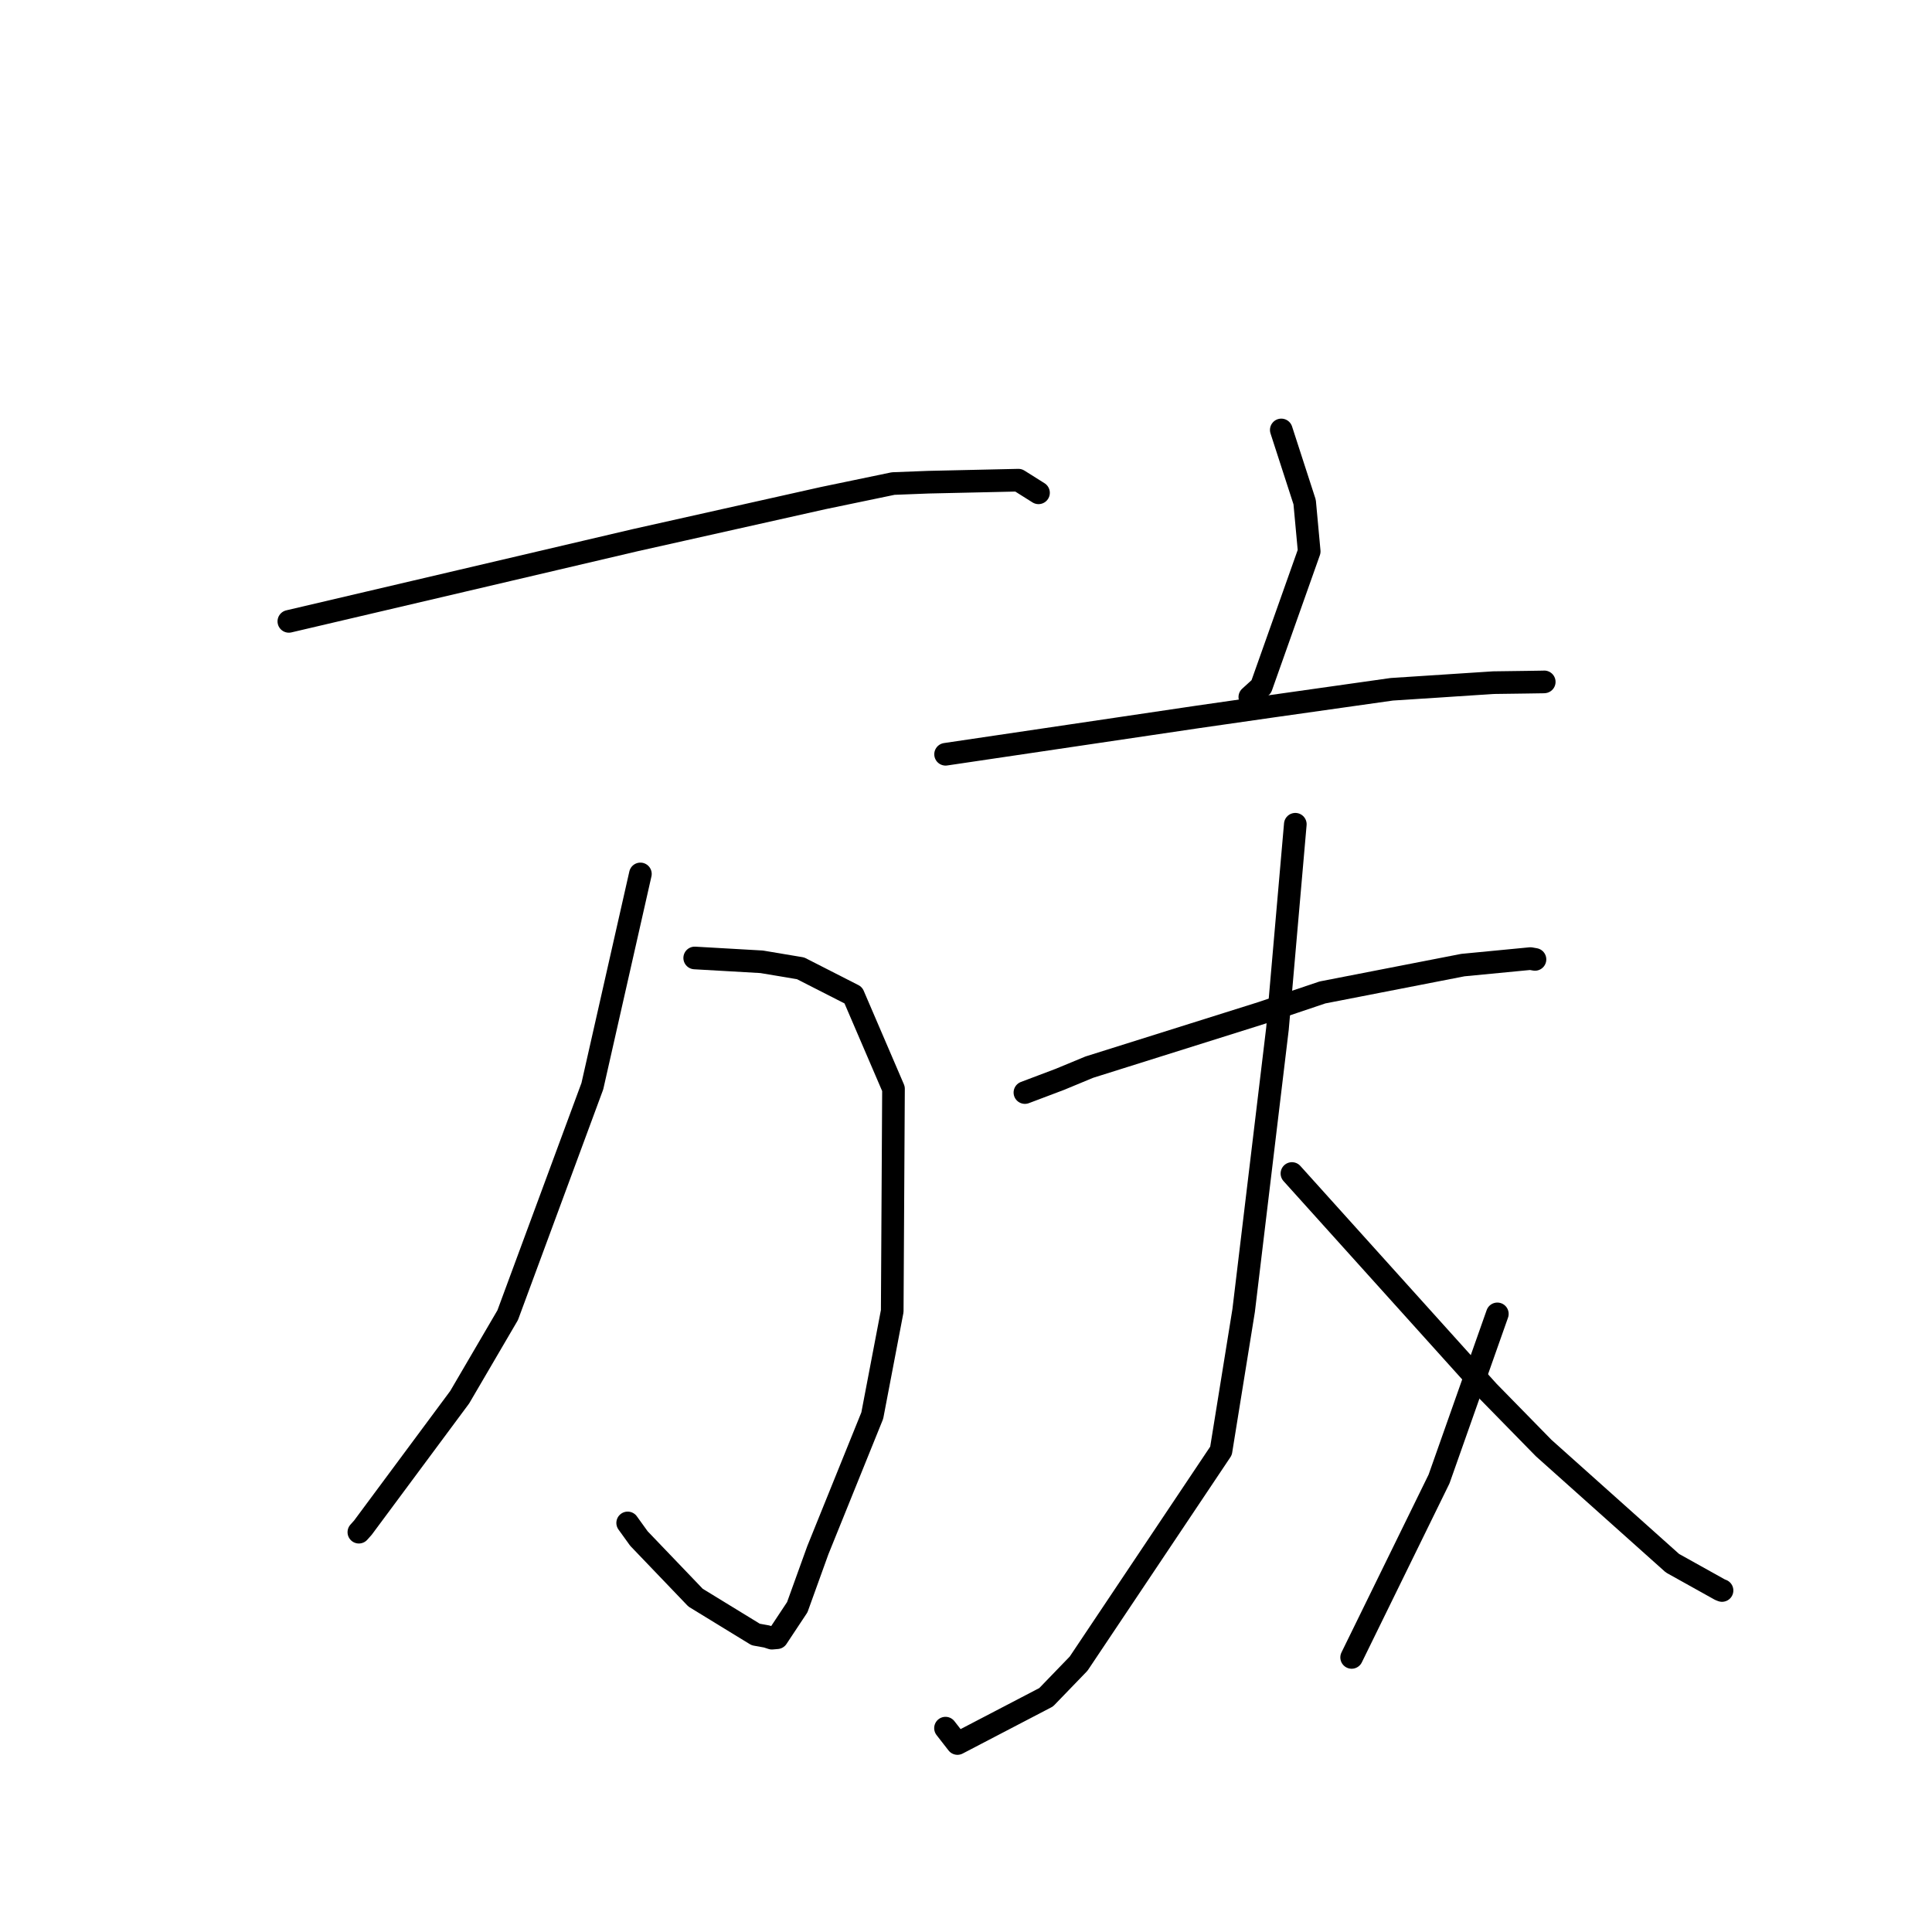 <?xml version="1.0" standalone="no"?>
    <svg width="256" height="256" xmlns="http://www.w3.org/2000/svg" version="1.1">
    <polyline stroke="black" stroke-width="3" stroke-linecap="round" fill="transparent" stroke-linejoin="round" points="38.274 82.335 61.204 76.96 84.133 71.584 109.064 66.003 118.353 64.073 123.016 63.893 134.947 63.626 137.366 65.148 137.608 65.3 " />
        <polyline stroke="black" stroke-width="3" stroke-linecap="round" fill="transparent" stroke-linejoin="round" points="92.052 126.935 96.487 127.189 100.922 127.443 106.082 128.308 113.065 131.868 118.393 144.269 118.225 173.73 115.58 187.574 108.365 205.417 105.642 212.963 102.962 217.008 102.29 217.066 102.285 217.067 101.588 216.842 100.137 216.579 92.166 211.699 84.66 203.863 83.17 201.796 " />
        <polyline stroke="black" stroke-width="3" stroke-linecap="round" fill="transparent" stroke-linejoin="round" points="84.855 115.8 81.673 129.861 78.49 143.923 67.272 174.265 60.911 185.138 48.089 202.42 47.551 203.022 " />
        <polyline stroke="black" stroke-width="3" stroke-linecap="round" fill="transparent" stroke-linejoin="round" points="169.777 56.97 171.325 61.748 172.873 66.525 173.476 73.064 167.124 90.985 165.608 92.363 " />
        <polyline stroke="black" stroke-width="3" stroke-linecap="round" fill="transparent" stroke-linejoin="round" points="125.295 99.945 142.032 97.465 158.768 94.985 168.519 93.584 184.411 91.334 197.893 90.455 202.255 90.396 204.542 90.361 204.613 90.353 204.619 90.353 204.62 90.353 " />
        <polyline stroke="black" stroke-width="3" stroke-linecap="round" fill="transparent" stroke-linejoin="round" points="135.806 144.769 138.122 143.894 140.439 143.018 144.342 141.401 167.177 134.218 175.234 131.504 193.838 127.88 202.789 127.018 203.336 127.115 203.389 127.124 203.393 127.125 " />
        <polyline stroke="black" stroke-width="3" stroke-linecap="round" fill="transparent" stroke-linejoin="round" points="171.636 109.217 170.453 122.765 169.271 136.313 164.792 173.638 161.788 192.249 142.922 220.441 138.62 224.895 126.868 231.023 125.284 228.988 " />
        <polyline stroke="black" stroke-width="3" stroke-linecap="round" fill="transparent" stroke-linejoin="round" points="171.188 155.496 184.194 169.934 197.201 184.373 204.549 191.878 216.887 202.909 221.61 207.132 227.905 210.64 228.175 210.746 228.178 210.747 " />
        <polyline stroke="black" stroke-width="3" stroke-linecap="round" fill="transparent" stroke-linejoin="round" points="198.406 174.096 194.544 185.034 190.683 195.972 179.95 217.881 179.1 219.616 " />
        </svg>